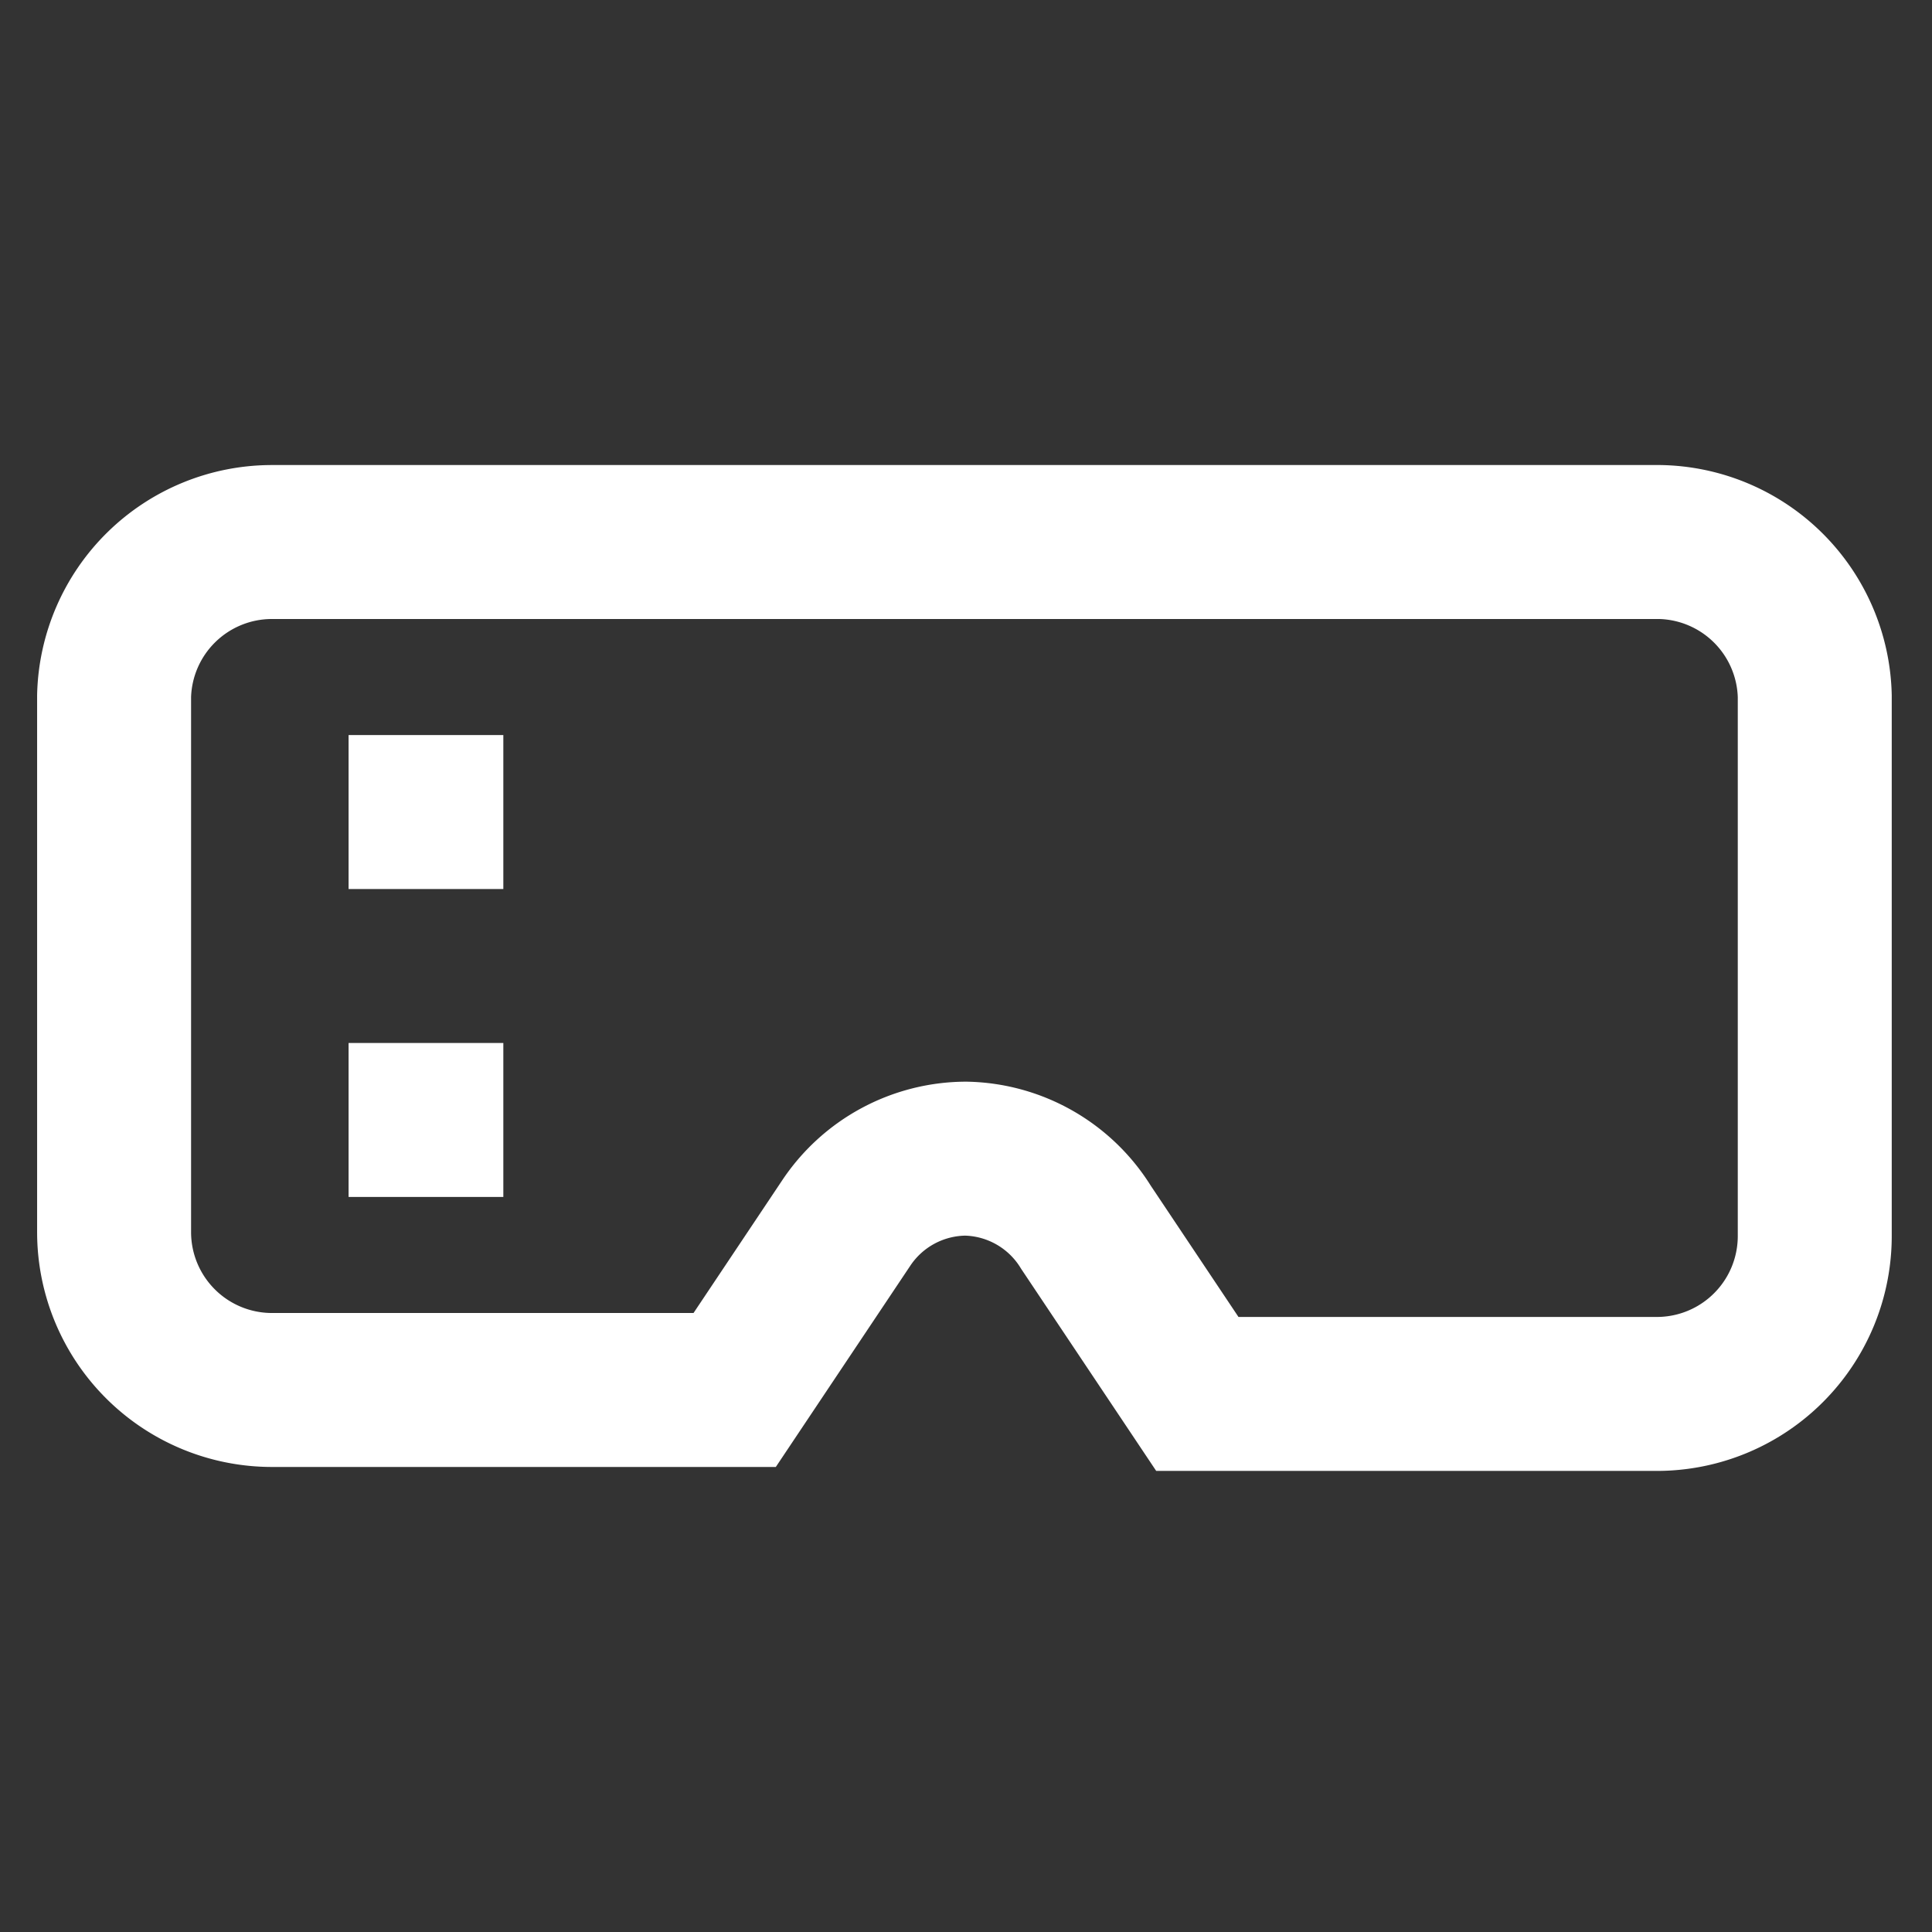 <svg xmlns="http://www.w3.org/2000/svg" xmlns:xlink="http://www.w3.org/1999/xlink" version="1.1" width="1000" height="1000" viewBox="0 0 1000 1000" xml:space="preserve">
<rect x="0" y="0" width="1000" height="1000" fill="#333333" stroke="none"/>
<desc>Created with Fabric.js 3.5.0</desc>
<defs>
</defs>
<rect x="0" y="0" width="100%" height="100%" fill="rgba(255,255,255,0)"/>
<g transform="matrix(1.226 0 0 1.226 500.003 500.003)" id="448389">
<g style="" vector-effect="non-scaling-stroke">
		<g transform="matrix(33.333 0 0 33.333 -0.667 0.833)" id="Layer_1">
<path style="stroke: rgb(255,255,255); stroke-width: 1.95; stroke-dasharray: none; stroke-linecap: butt; stroke-dashoffset: 0; stroke-linejoin: miter; stroke-miterlimit: 10; is-custom-font: none; font-file-url: none; fill: none; fill-rule: nonzero; opacity: 1;" transform=" translate(-11.98, -12.025)" d="M 22.75 8.58 v 6.84 a 2 2 0 0 1 -2 2 H 14.93 l -1.41 -2.11 A 1.83 1.83 0 0 0 12 14.44 h 0 a 1.83 1.83 0 0 0 -1.52 0.82 L 9.07 17.37 H 3.21 a 2 2 0 0 1 -2 -2 V 8.58 a 2 2 0 0 1 2 -1.95 H 20.79 A 2 2 0 0 1 22.75 8.58 Z" stroke-linecap="round"/>
</g>
		<g transform="matrix(33.333 0 0 33.333 -228 -65)" id="Layer_1">
<line style="stroke: rgb(255,255,255); stroke-width: 1.95; stroke-dasharray: none; stroke-linecap: butt; stroke-dashoffset: 0; stroke-linejoin: miter; stroke-miterlimit: 10; is-custom-font: none; font-file-url: none; fill: none; fill-rule: nonzero; opacity: 1;" x1="-0.98" y1="0" x2="0.98" y2="0"/>
</g>
		<g transform="matrix(33.333 0 0 33.333 -228 65)" id="Layer_1">
<line style="stroke: rgb(255,255,255); stroke-width: 1.95; stroke-dasharray: none; stroke-linecap: butt; stroke-dashoffset: 0; stroke-linejoin: miter; stroke-miterlimit: 10; is-custom-font: none; font-file-url: none; fill: none; fill-rule: nonzero; opacity: 1;" x1="-0.98" y1="0" x2="0.98" y2="0"/>
</g>
</g>
</g>
</svg>